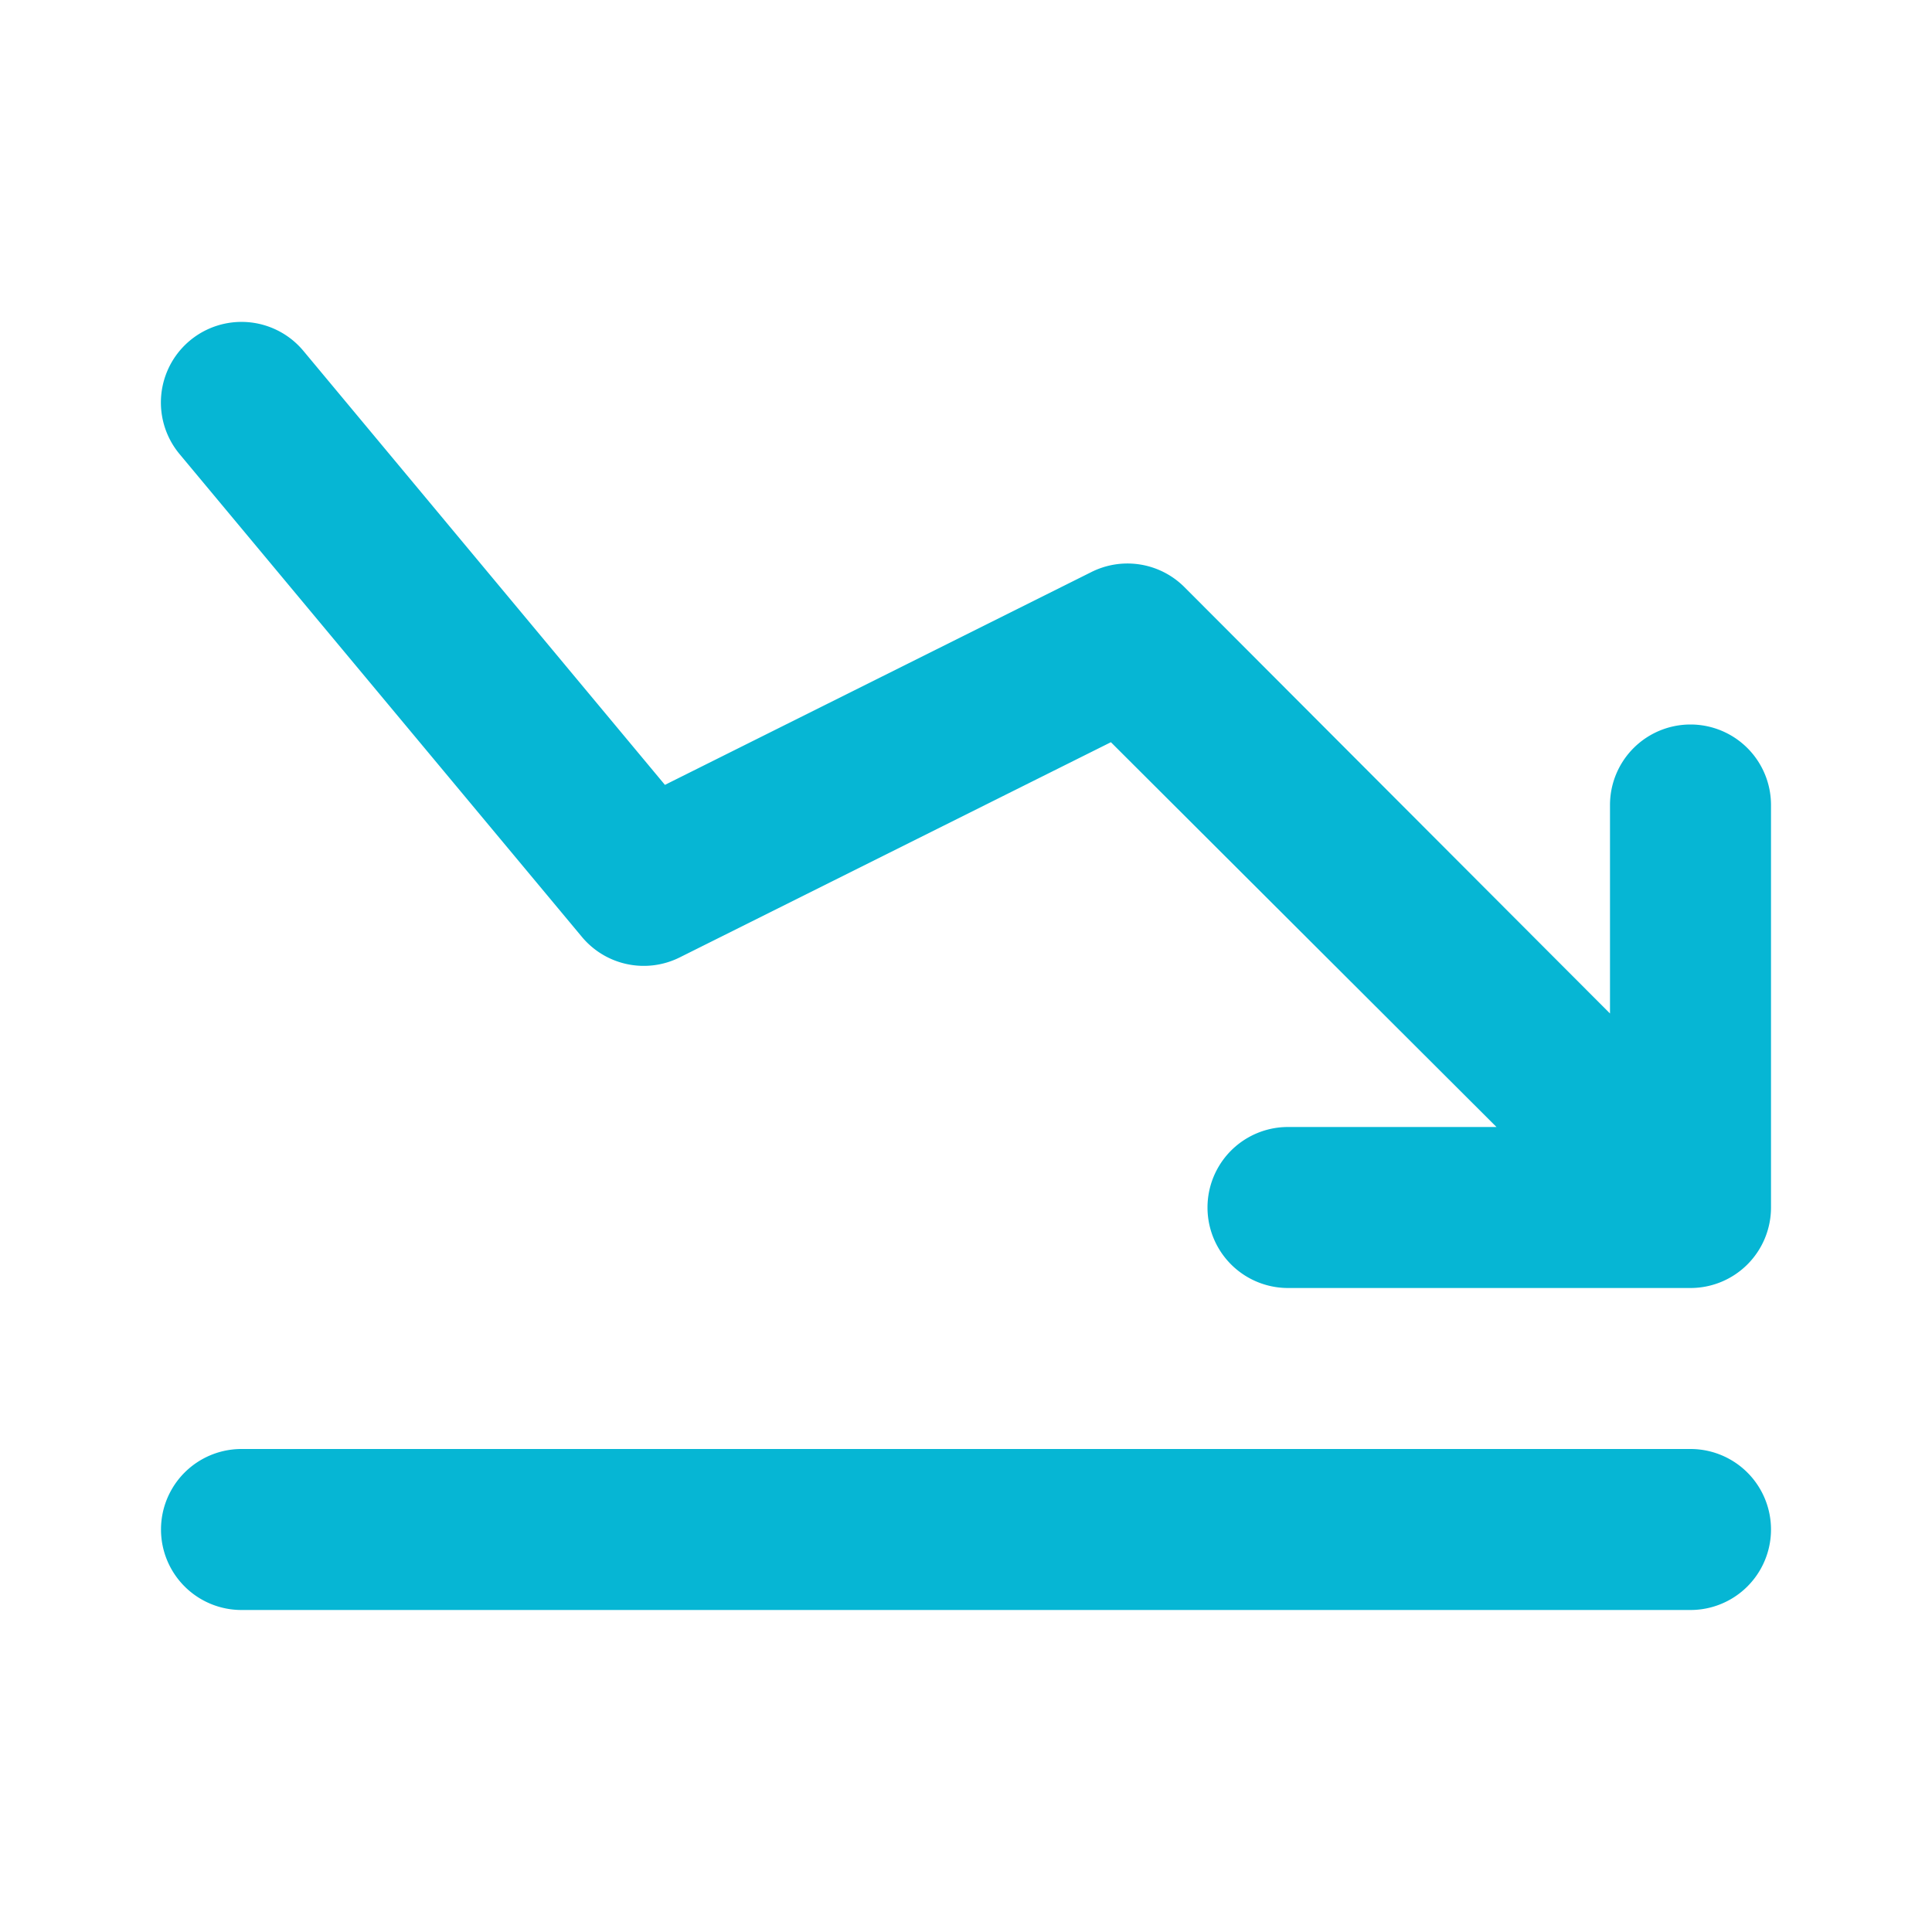 <svg fill="#000000" width="64px" height="64px" viewBox="0 0 24 24" id="statistic-low" data-name="Flat Color" xmlns="http://www.w3.org/2000/svg" class="icon flat-color"><g id="SVGRepo_bgCarrier" stroke-width="0"></g><g id="SVGRepo_tracerCarrier" stroke-linecap="round" stroke-linejoin="round"></g><g id="SVGRepo_iconCarrier"><path id="secondary" d="M21,20H3a1,1,0,0,1,0-2H21a1,1,0,0,1,0,2Z" style="fill: #06B6D4;"></path><path id="primary" d="M21,9a1,1,0,0,0-1,1v2.59l-5.29-5.3a1,1,0,0,0-1.16-.18L8.26,9.75,3.77,4.36A1,1,0,0,0,2.23,5.64l5,6a1,1,0,0,0,1.22.25L13.8,9.22,18.59,14H16a1,1,0,0,0,0,2h5a1,1,0,0,0,1-1V10A1,1,0,0,0,21,9Z" style="fill: #06B6D4;"></path></g></svg>
